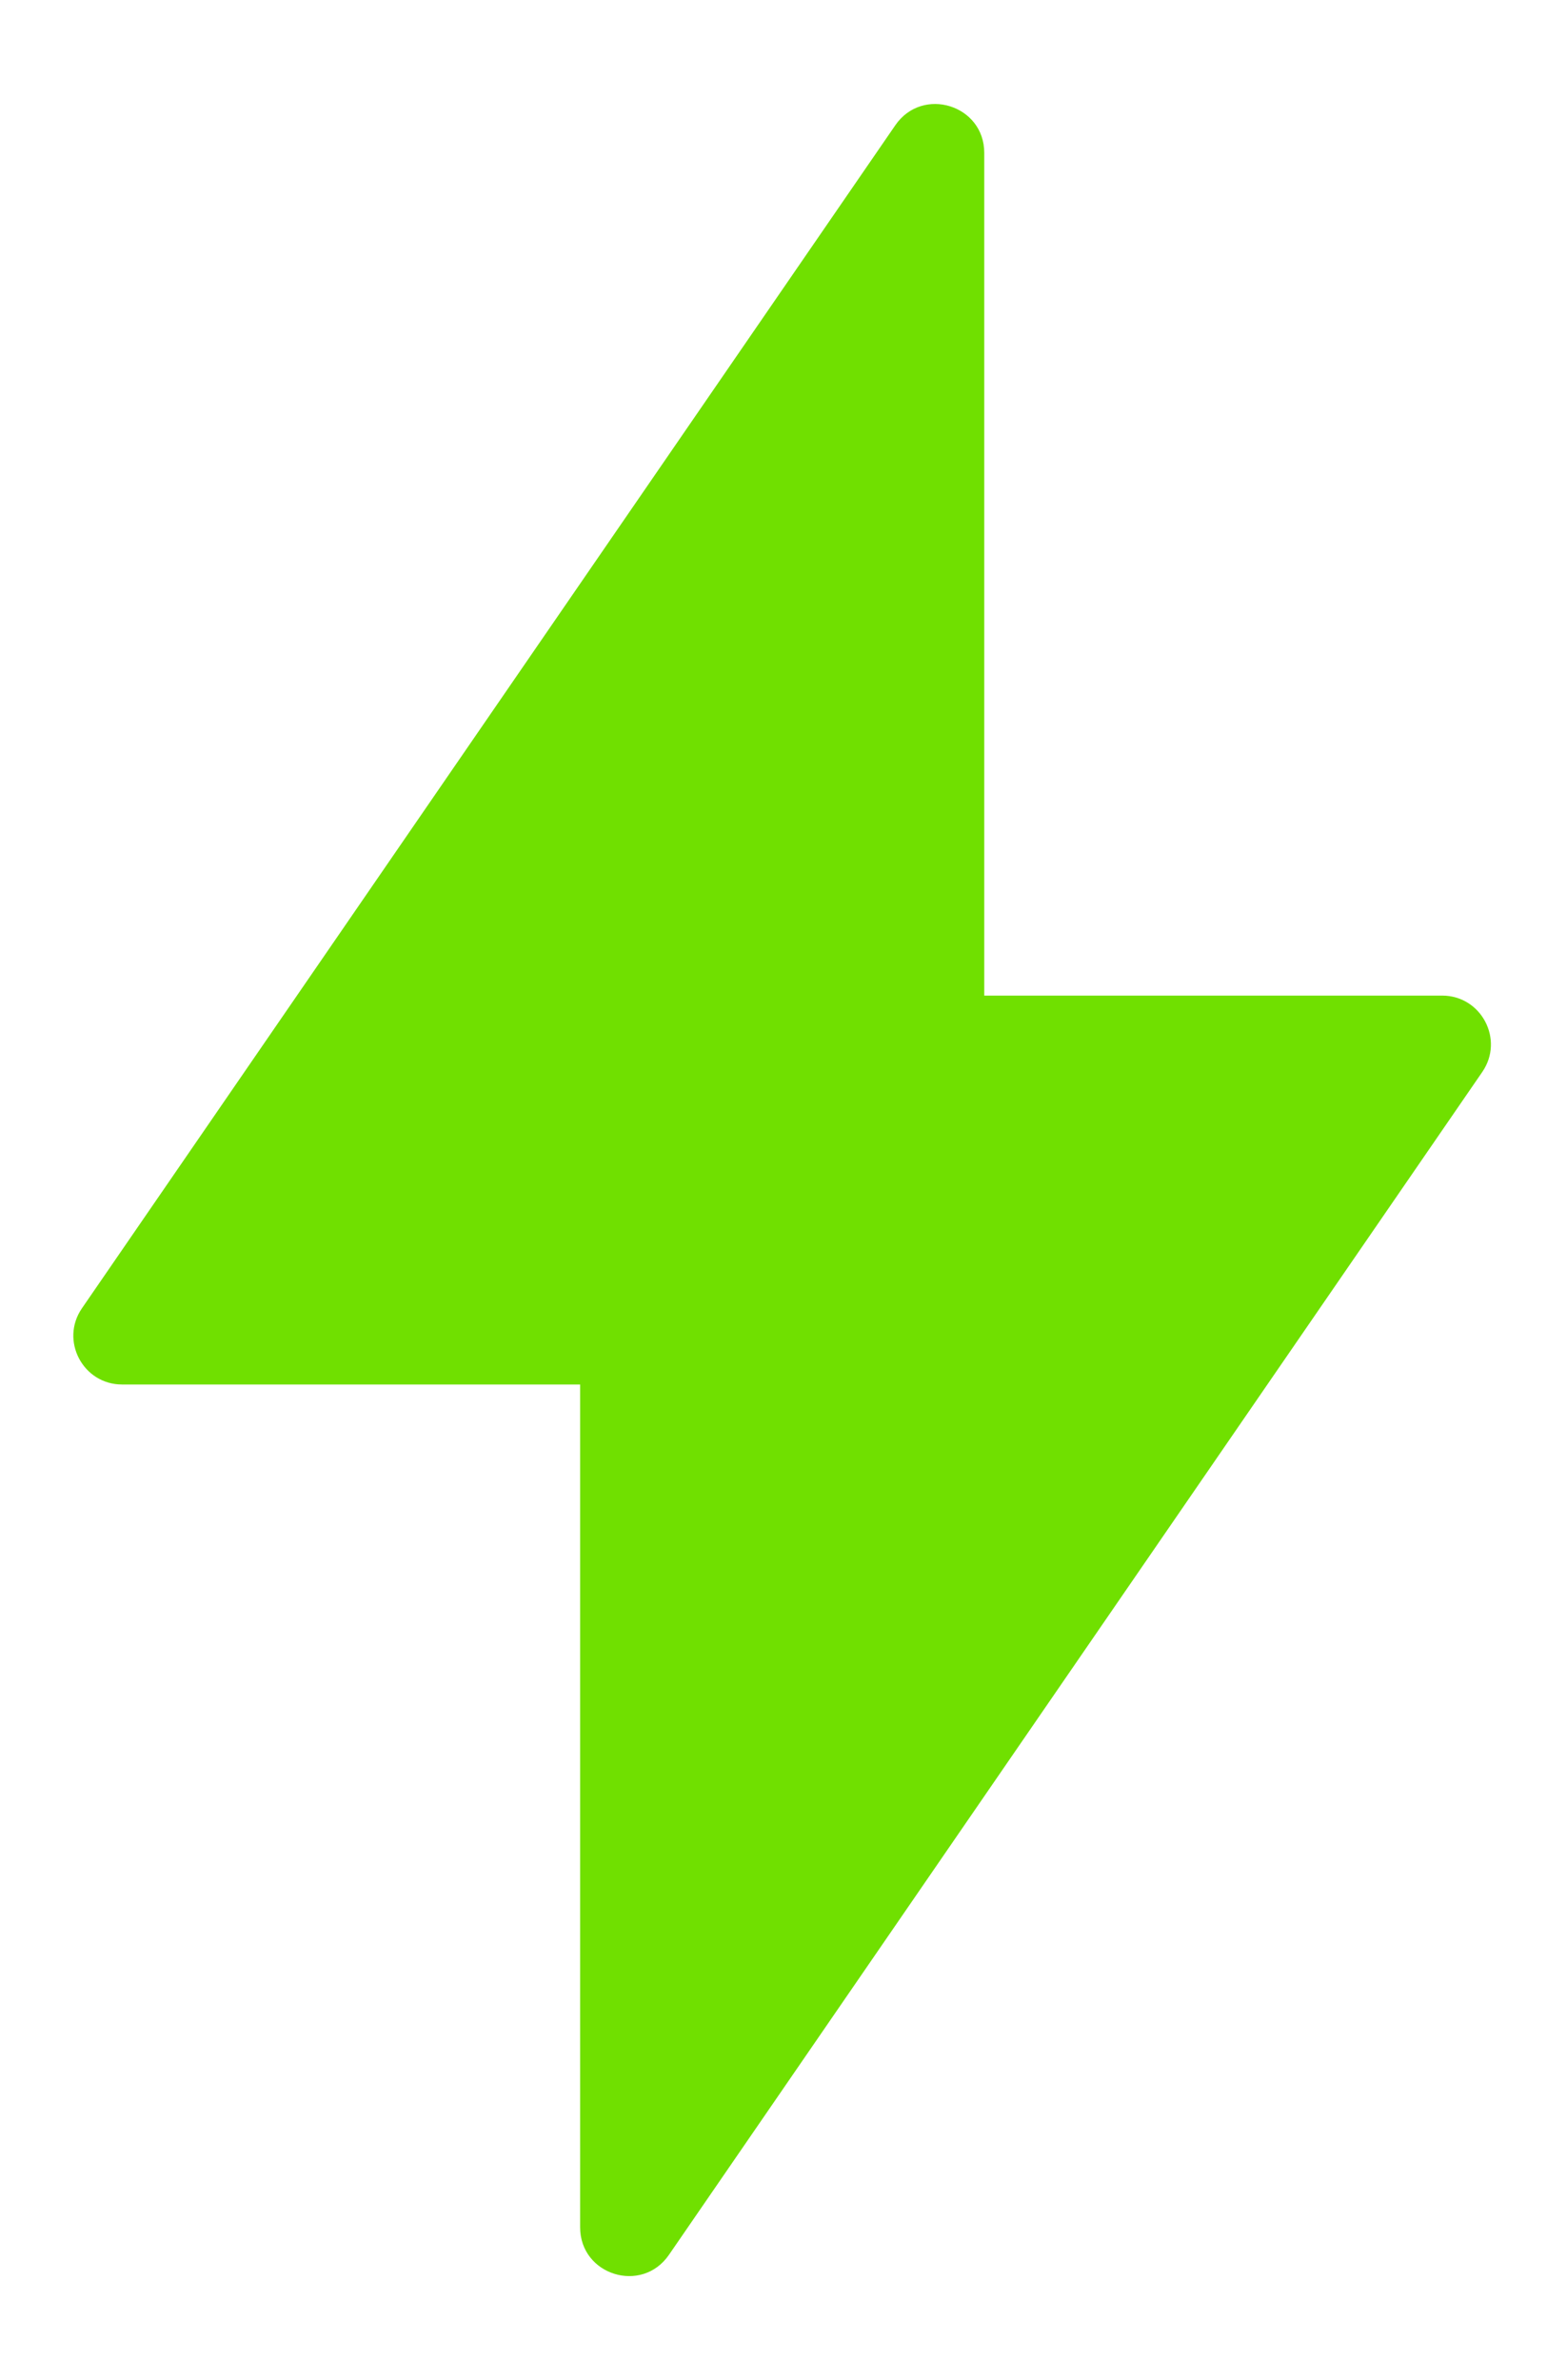 <svg width="13" height="20" viewBox="0 0 13 20" fill="none" xmlns="http://www.w3.org/2000/svg">
<path fill-rule="evenodd" clip-rule="evenodd" d="M0.689 10.993L7.524 1.052C7.752 0.721 8.271 0.882 8.271 1.284L8.271 8.366L12.119 8.366C12.448 8.366 12.643 8.736 12.456 9.008L5.621 18.948C5.393 19.279 4.875 19.118 4.875 18.716L4.875 11.634L1.026 11.634C0.697 11.634 0.502 11.264 0.689 10.993Z" fill="#70E000"/>
</svg>
